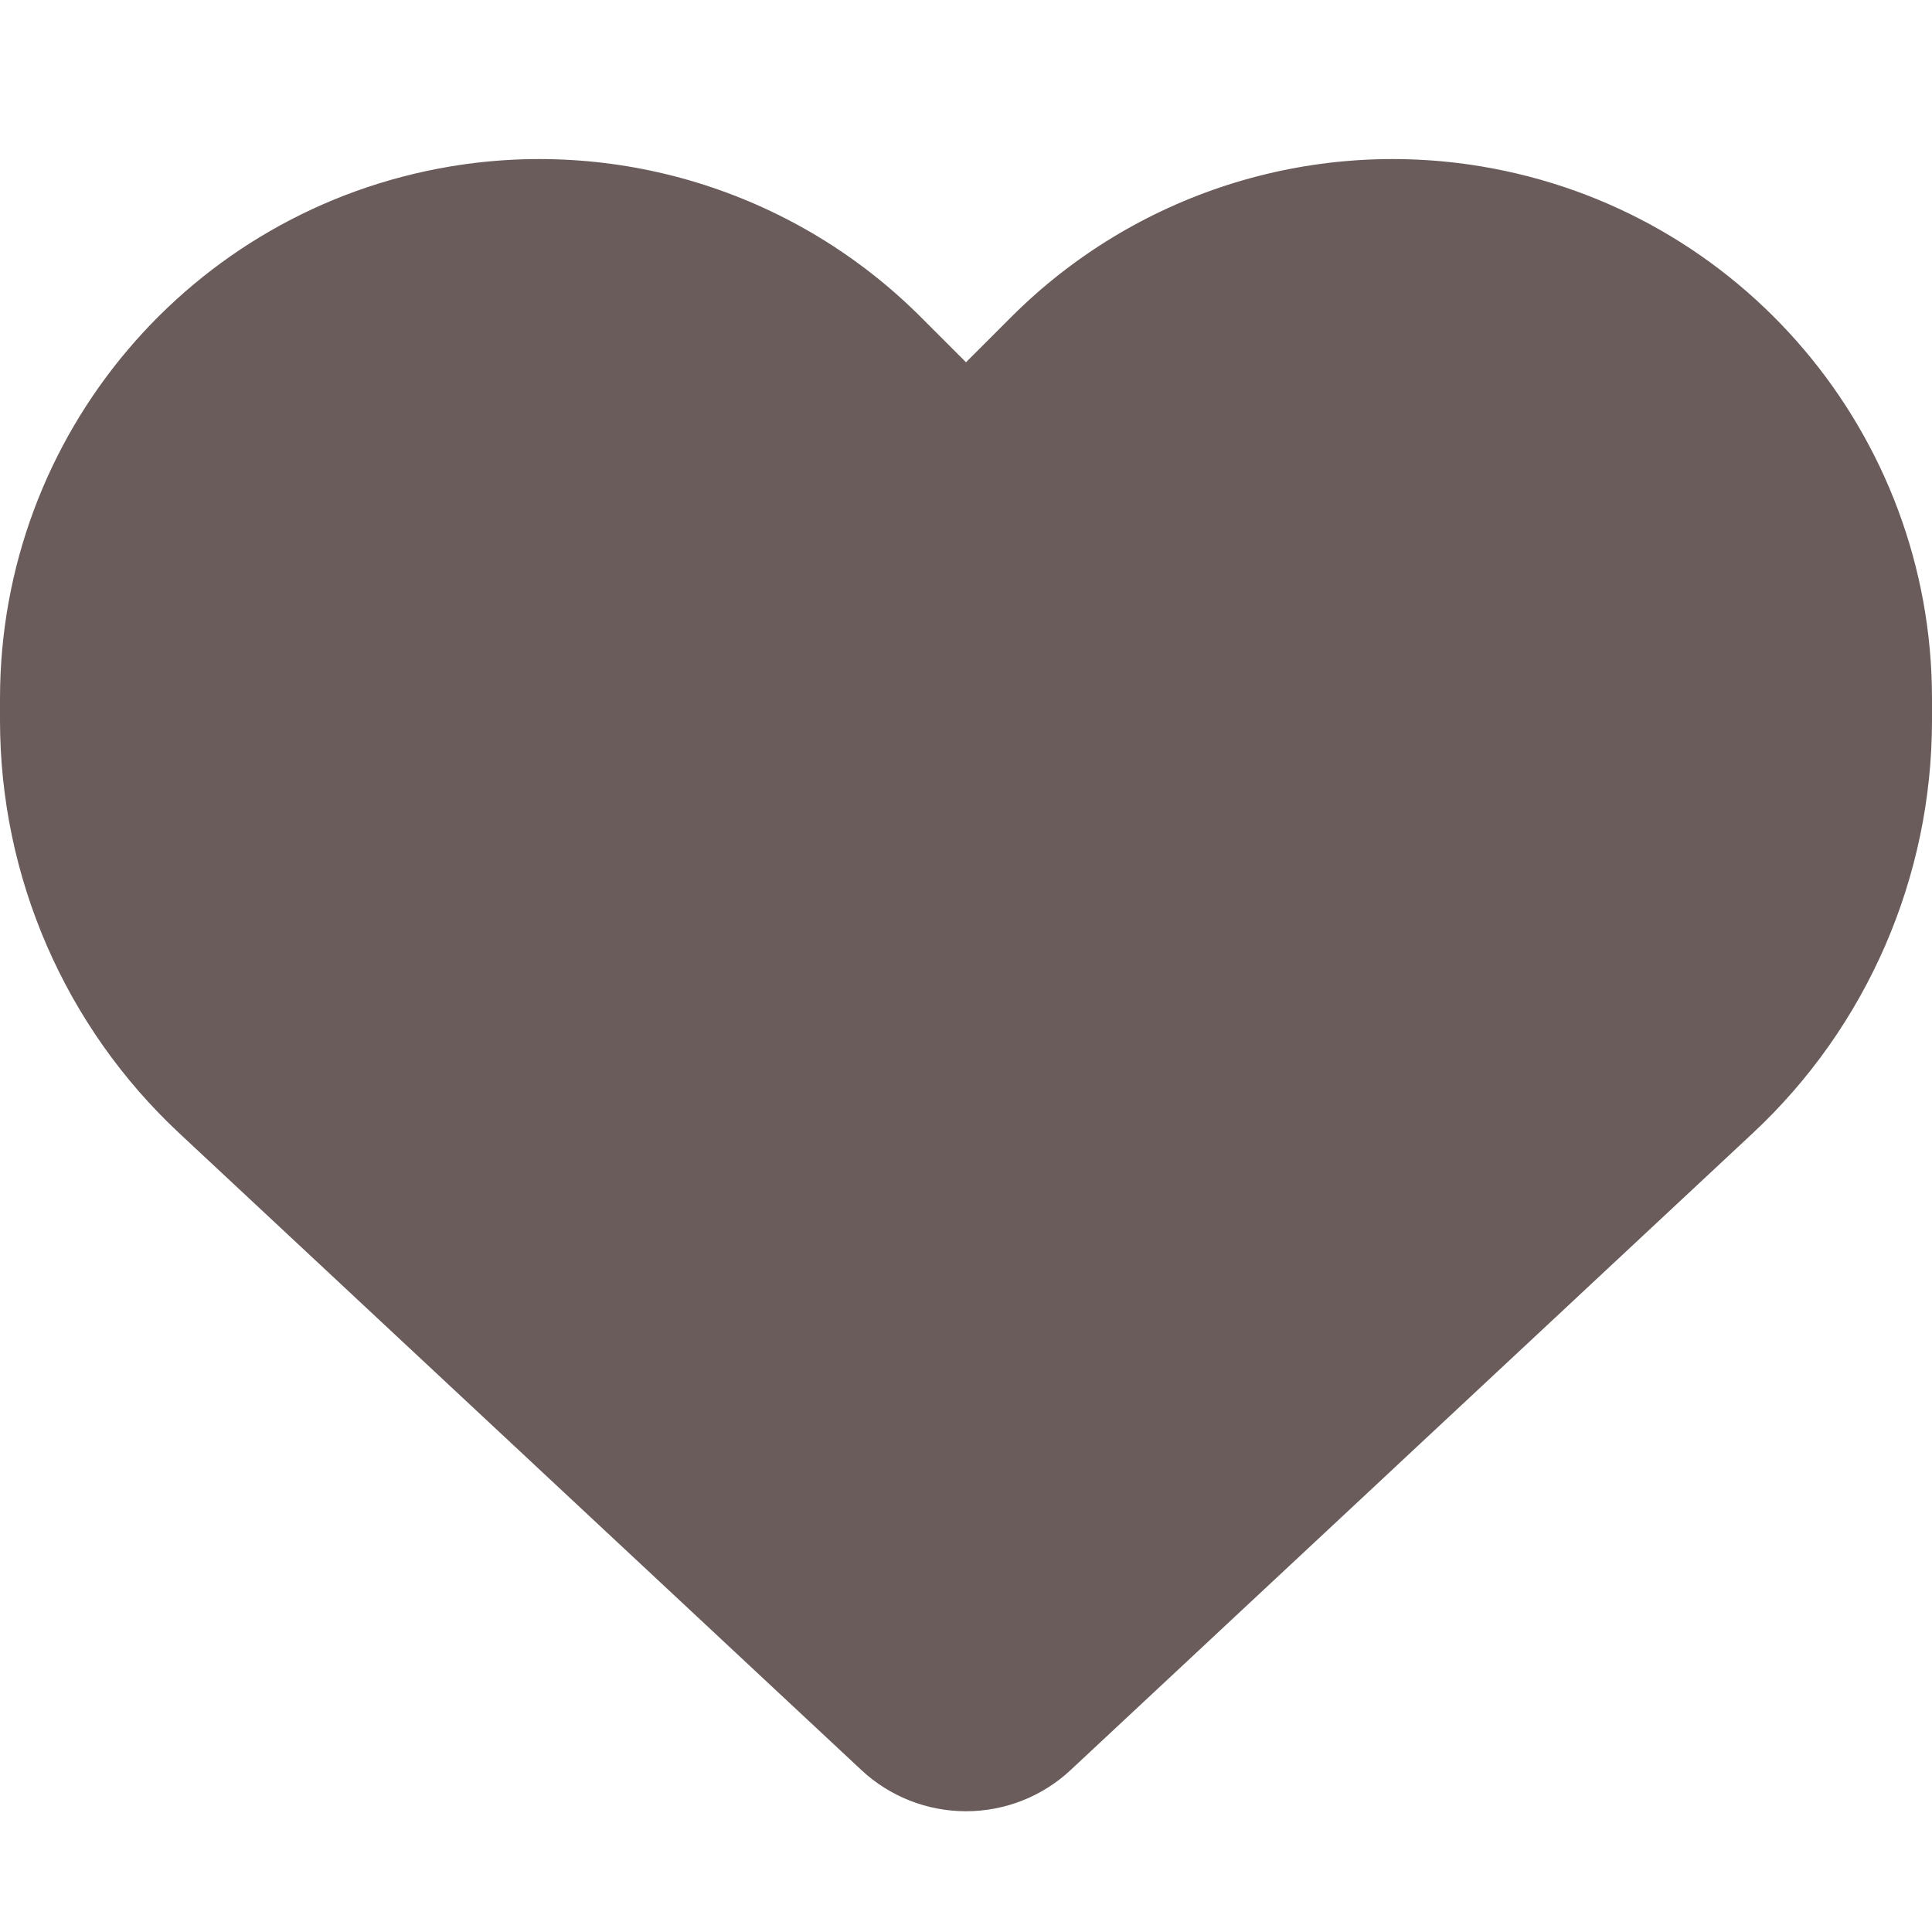 <svg width="28" height="28" viewBox="0 0 28 28" fill="none" xmlns="http://www.w3.org/2000/svg">
<path d="M2.603 16.428L12.485 25.654C12.895 26.037 13.437 26.25 14 26.25C14.563 26.25 15.105 26.037 15.515 25.654L25.397 16.428C27.059 14.88 28 12.709 28 10.44V10.123C28 6.3 25.238 3.041 21.47 2.412C18.977 1.996 16.439 2.811 14.656 4.594L14 5.25L13.344 4.594C11.561 2.811 9.023 1.996 6.53 2.412C2.762 3.041 0 6.3 0 10.123V10.44C0 12.709 0.941 14.88 2.603 16.428Z" fill="#6B5C5C"/>
</svg>
